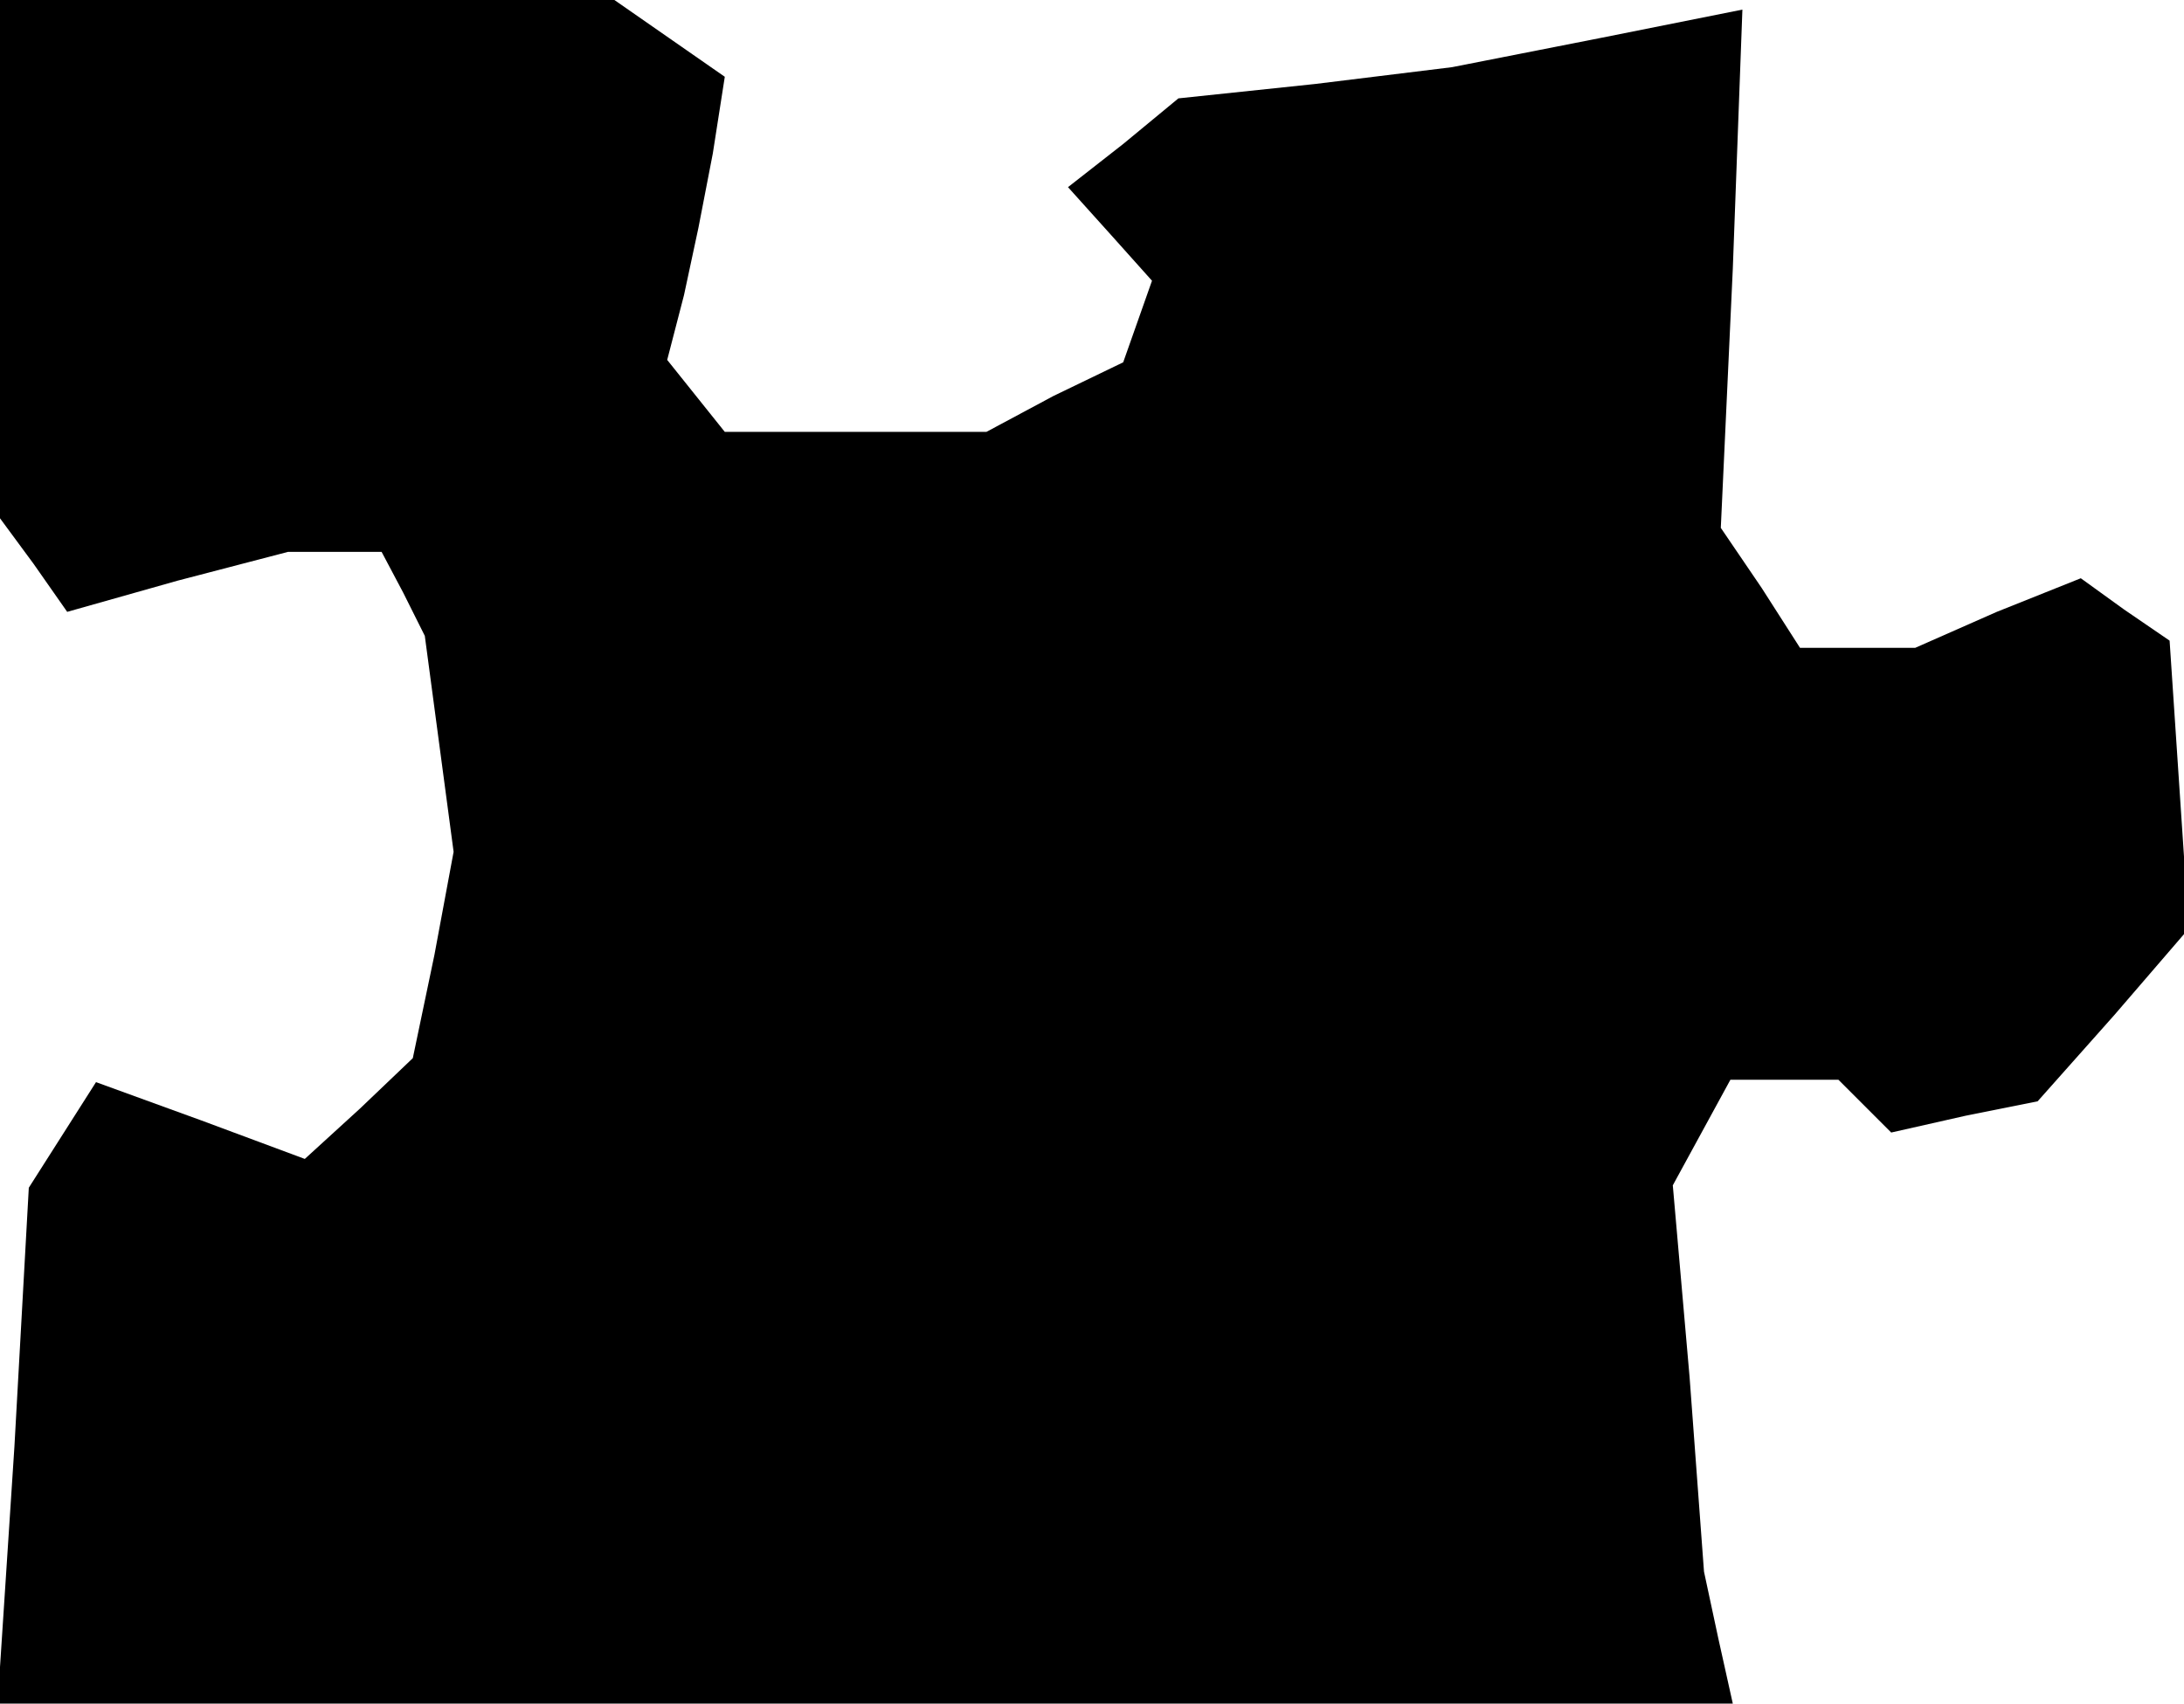 <?xml version="1.0" standalone="no"?>
<!DOCTYPE svg PUBLIC "-//W3C//DTD SVG 20010904//EN"
 "http://www.w3.org/TR/2001/REC-SVG-20010904/DTD/svg10.dtd">
<svg version="1.0" xmlns="http://www.w3.org/2000/svg"
 width="91pt" height="71pt" viewBox="0 0 91 71"
 preserveAspectRatio="xMidYMid meet">
<g transform="translate(0,71) scale(0.1,-0.1)"
fill="#000000" stroke="none">
<path d="M0 602 l0 -108 14 -19 14 -20 46 13 46 12 20 0 19 0 9 -17 9 -18 6
-45 6 -45 -8 -43 -9 -43 -22 -21 -23 -21 -43 16 -44 16 -14 -22 -14 -22 -6
-108 -7 -107 362 0 361 0 -6 27 -6 28 -6 81 -7 80 12 22 12 22 22 0 23 0 11
-11 11 -11 31 7 30 6 32 36 31 36 -4 60 -4 60 -19 13 -18 13 -35 -14 -34 -15
-24 0 -24 0 -16 25 -17 25 5 108 4 108 -60 -12 -61 -12 -57 -7 -57 -6 -23 -19
-23 -18 18 -20 17 -19 -6 -17 -6 -17 -29 -14 -28 -15 -54 0 -55 0 -12 15 -12
15 7 27 6 28 6 31 5 32 -23 16 -23 16 -128 0 -128 0 0 -108z"/>
</g>
</svg>
